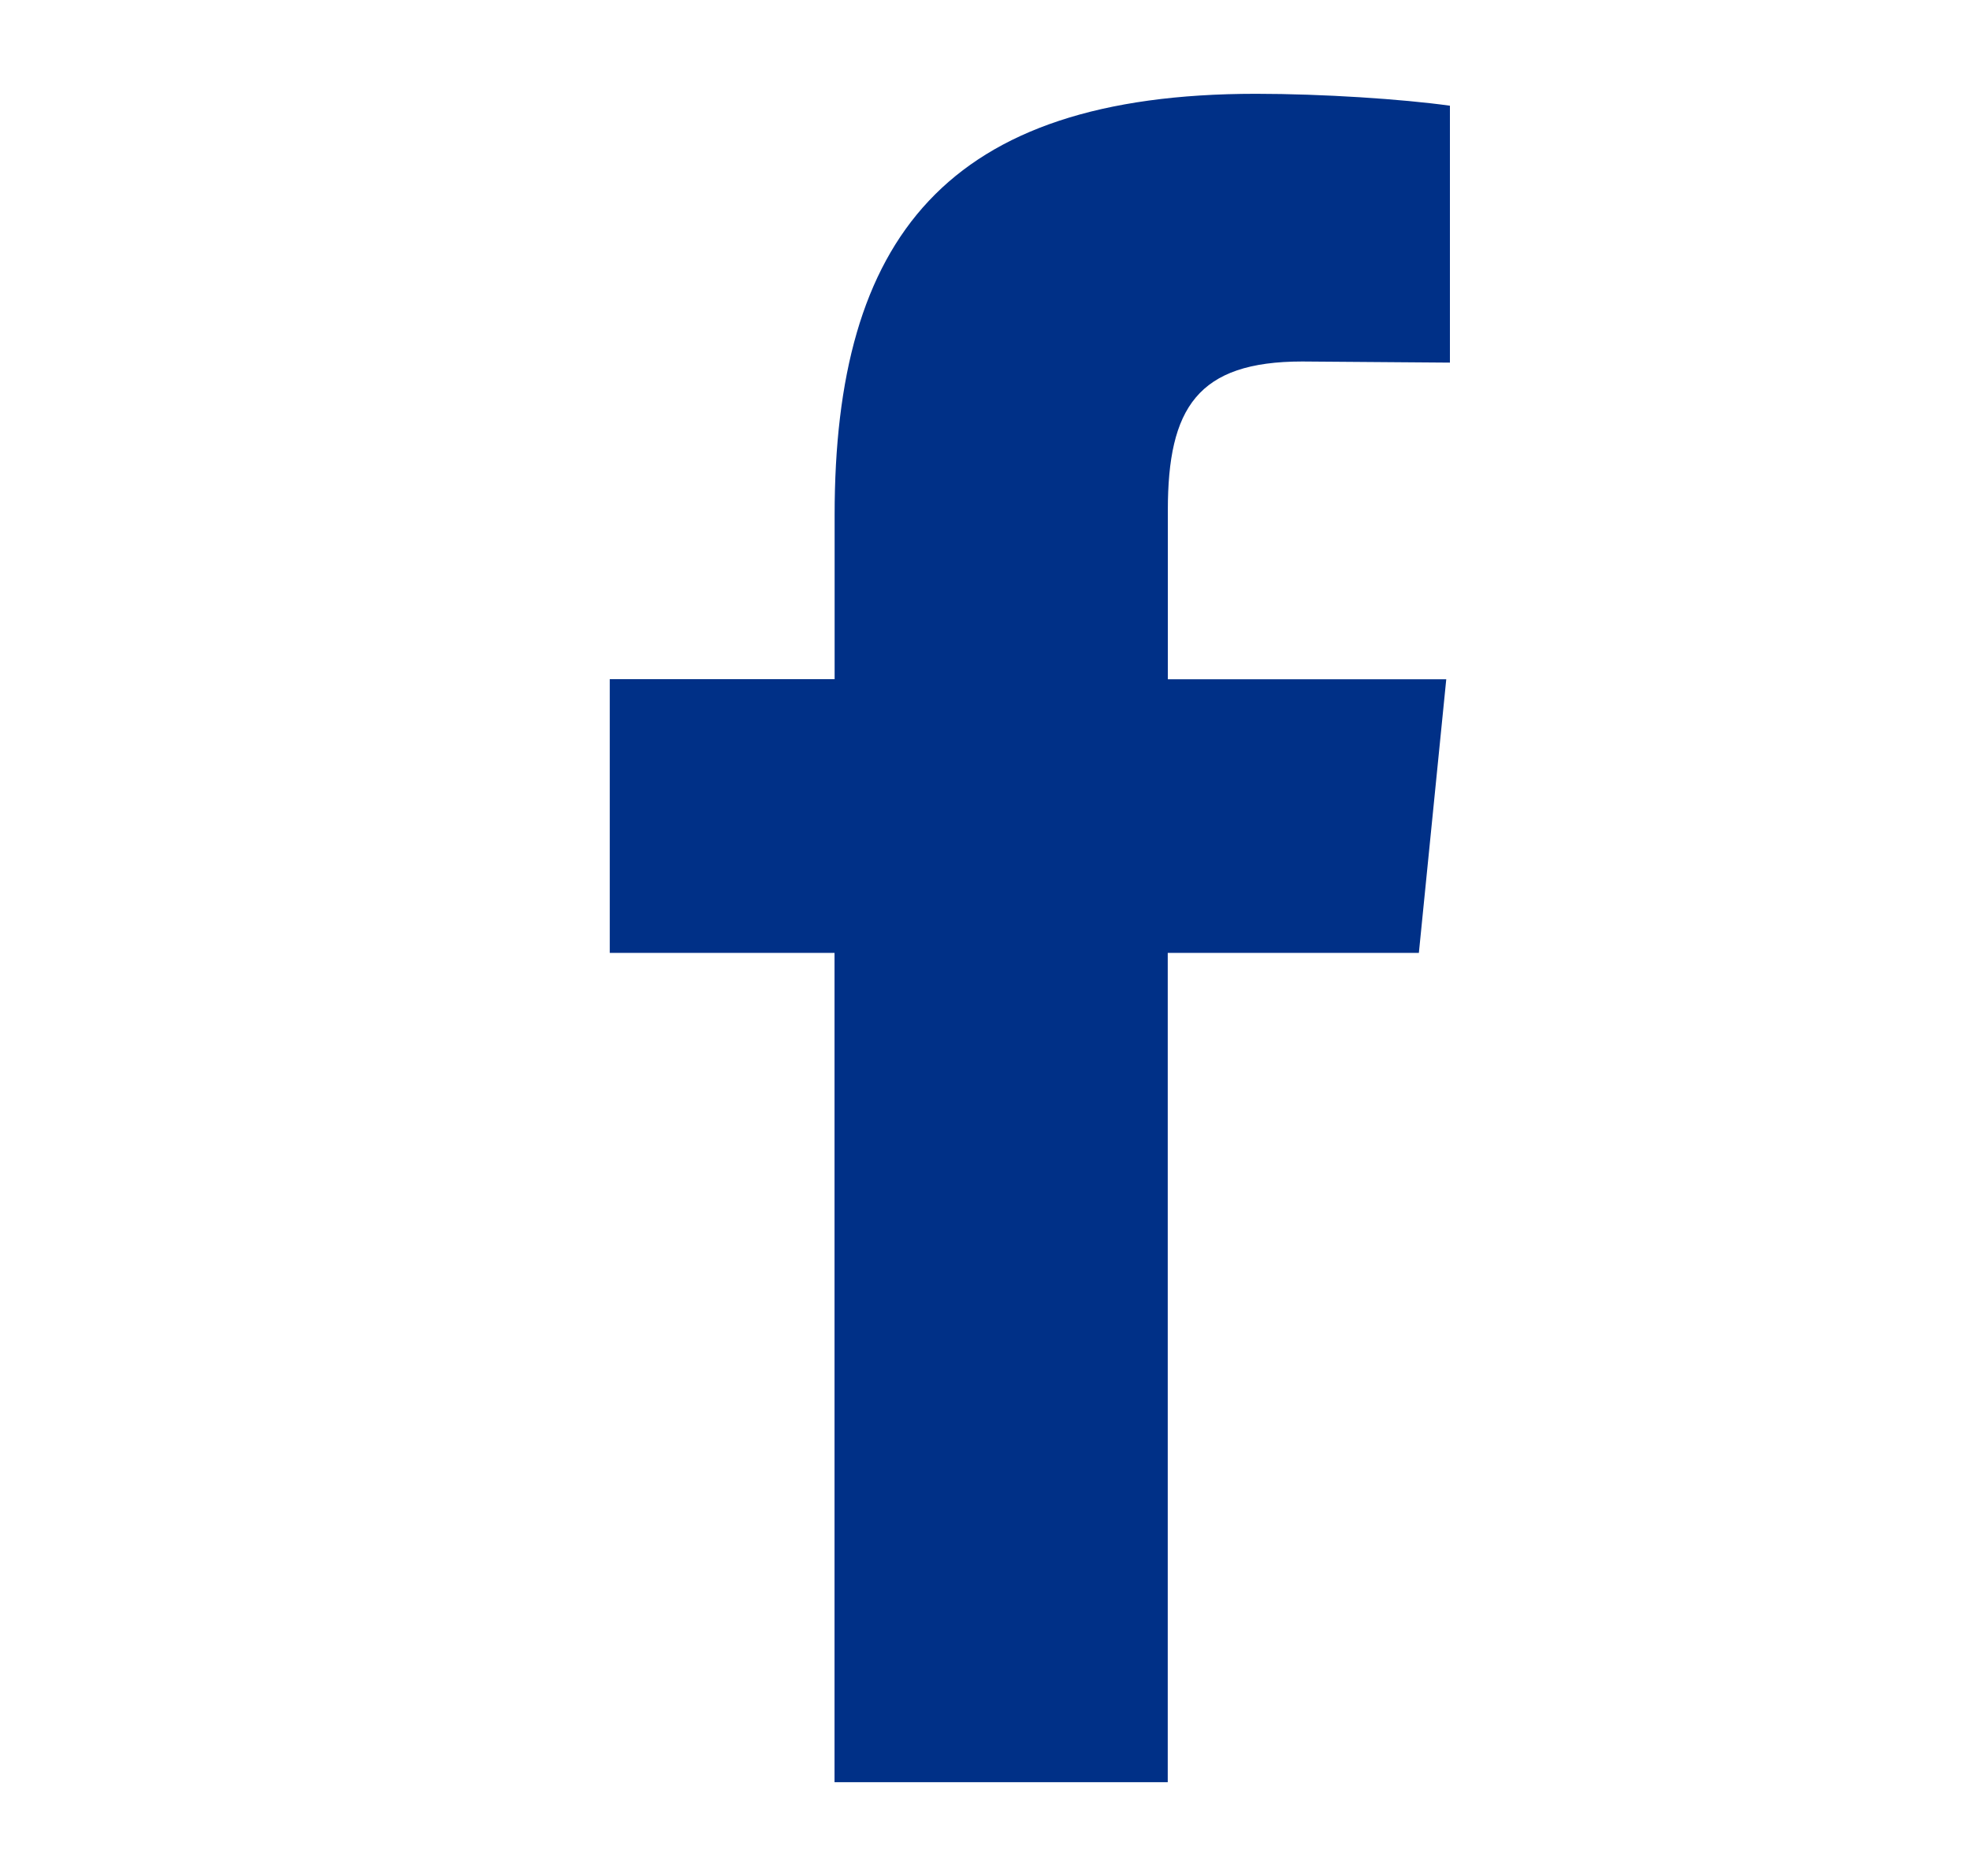 <svg width="21" height="20" viewBox="0 0 21 20" fill="none" xmlns="http://www.w3.org/2000/svg">
<path d="M13.882 3.854C12.766 3.854 12.449 4.349 12.449 5.44V7.242H15.417L15.125 10.159H12.448V19H8.896V10.159H6.5V7.241H8.897V5.49C8.897 2.547 10.078 1 13.388 1C14.098 1 14.948 1.056 15.456 1.127V3.866" fill="#003087"/>
</svg>
